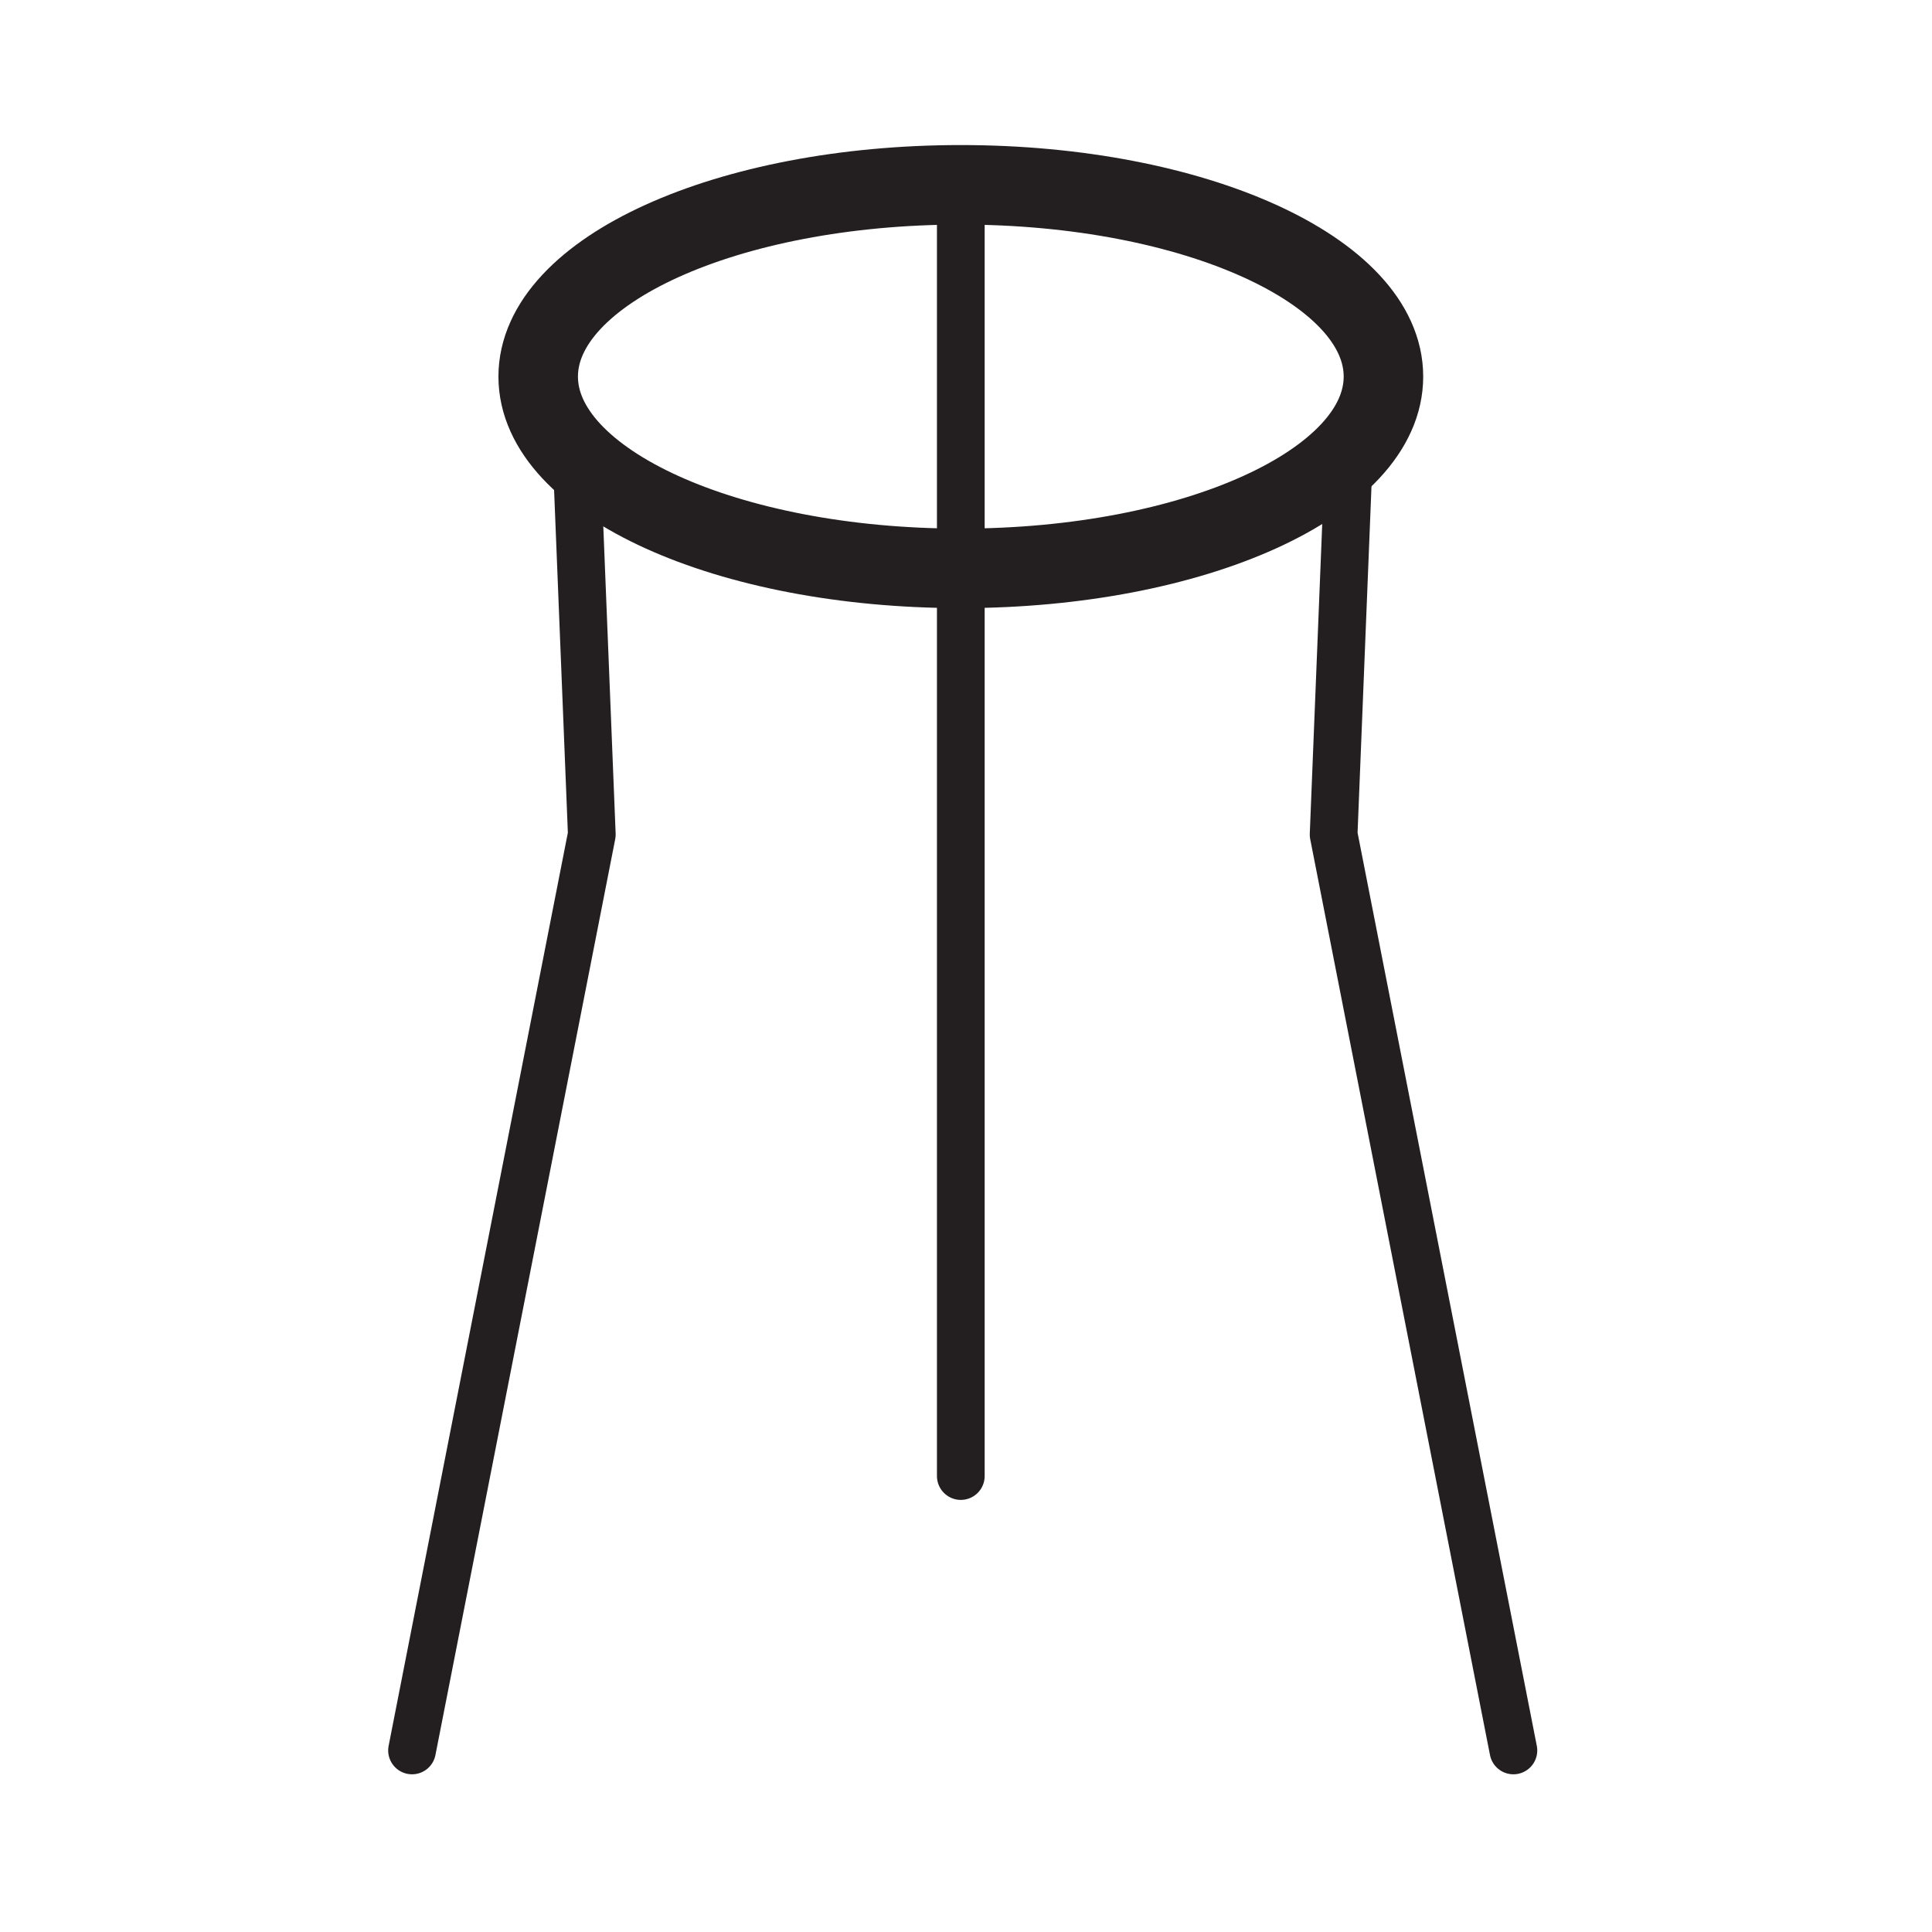 <svg enable-background="new 0 0 850.394 850.394" height="850.394" viewBox="0 0 850.394 850.394" width="850.394" xmlns="http://www.w3.org/2000/svg"><g fill="none"><g stroke="#231f20"><path d="m422.91 81.35c102.74 0 186.03 37.79 186.03 84.41s-83.29 84.41-186.03 84.41-186.02-37.79-186.02-84.41 83.28-84.41 186.02-84.41z" stroke-width="35"/><path d="m253.83 201.58 6.66 165.75-79.13 403.15" stroke-linecap="round" stroke-linejoin="round" stroke-width="21"/><path d="m593.67 201.58-6.66 165.75 79.13 403.15" stroke-linecap="round" stroke-linejoin="round" stroke-width="21"/><path d="m422.91 81.35v168.82 399.53" stroke-linecap="round" stroke-linejoin="round" stroke-width="21"/></g><path d="m0 0h850.394v850.394h-850.394z"/></g></svg>